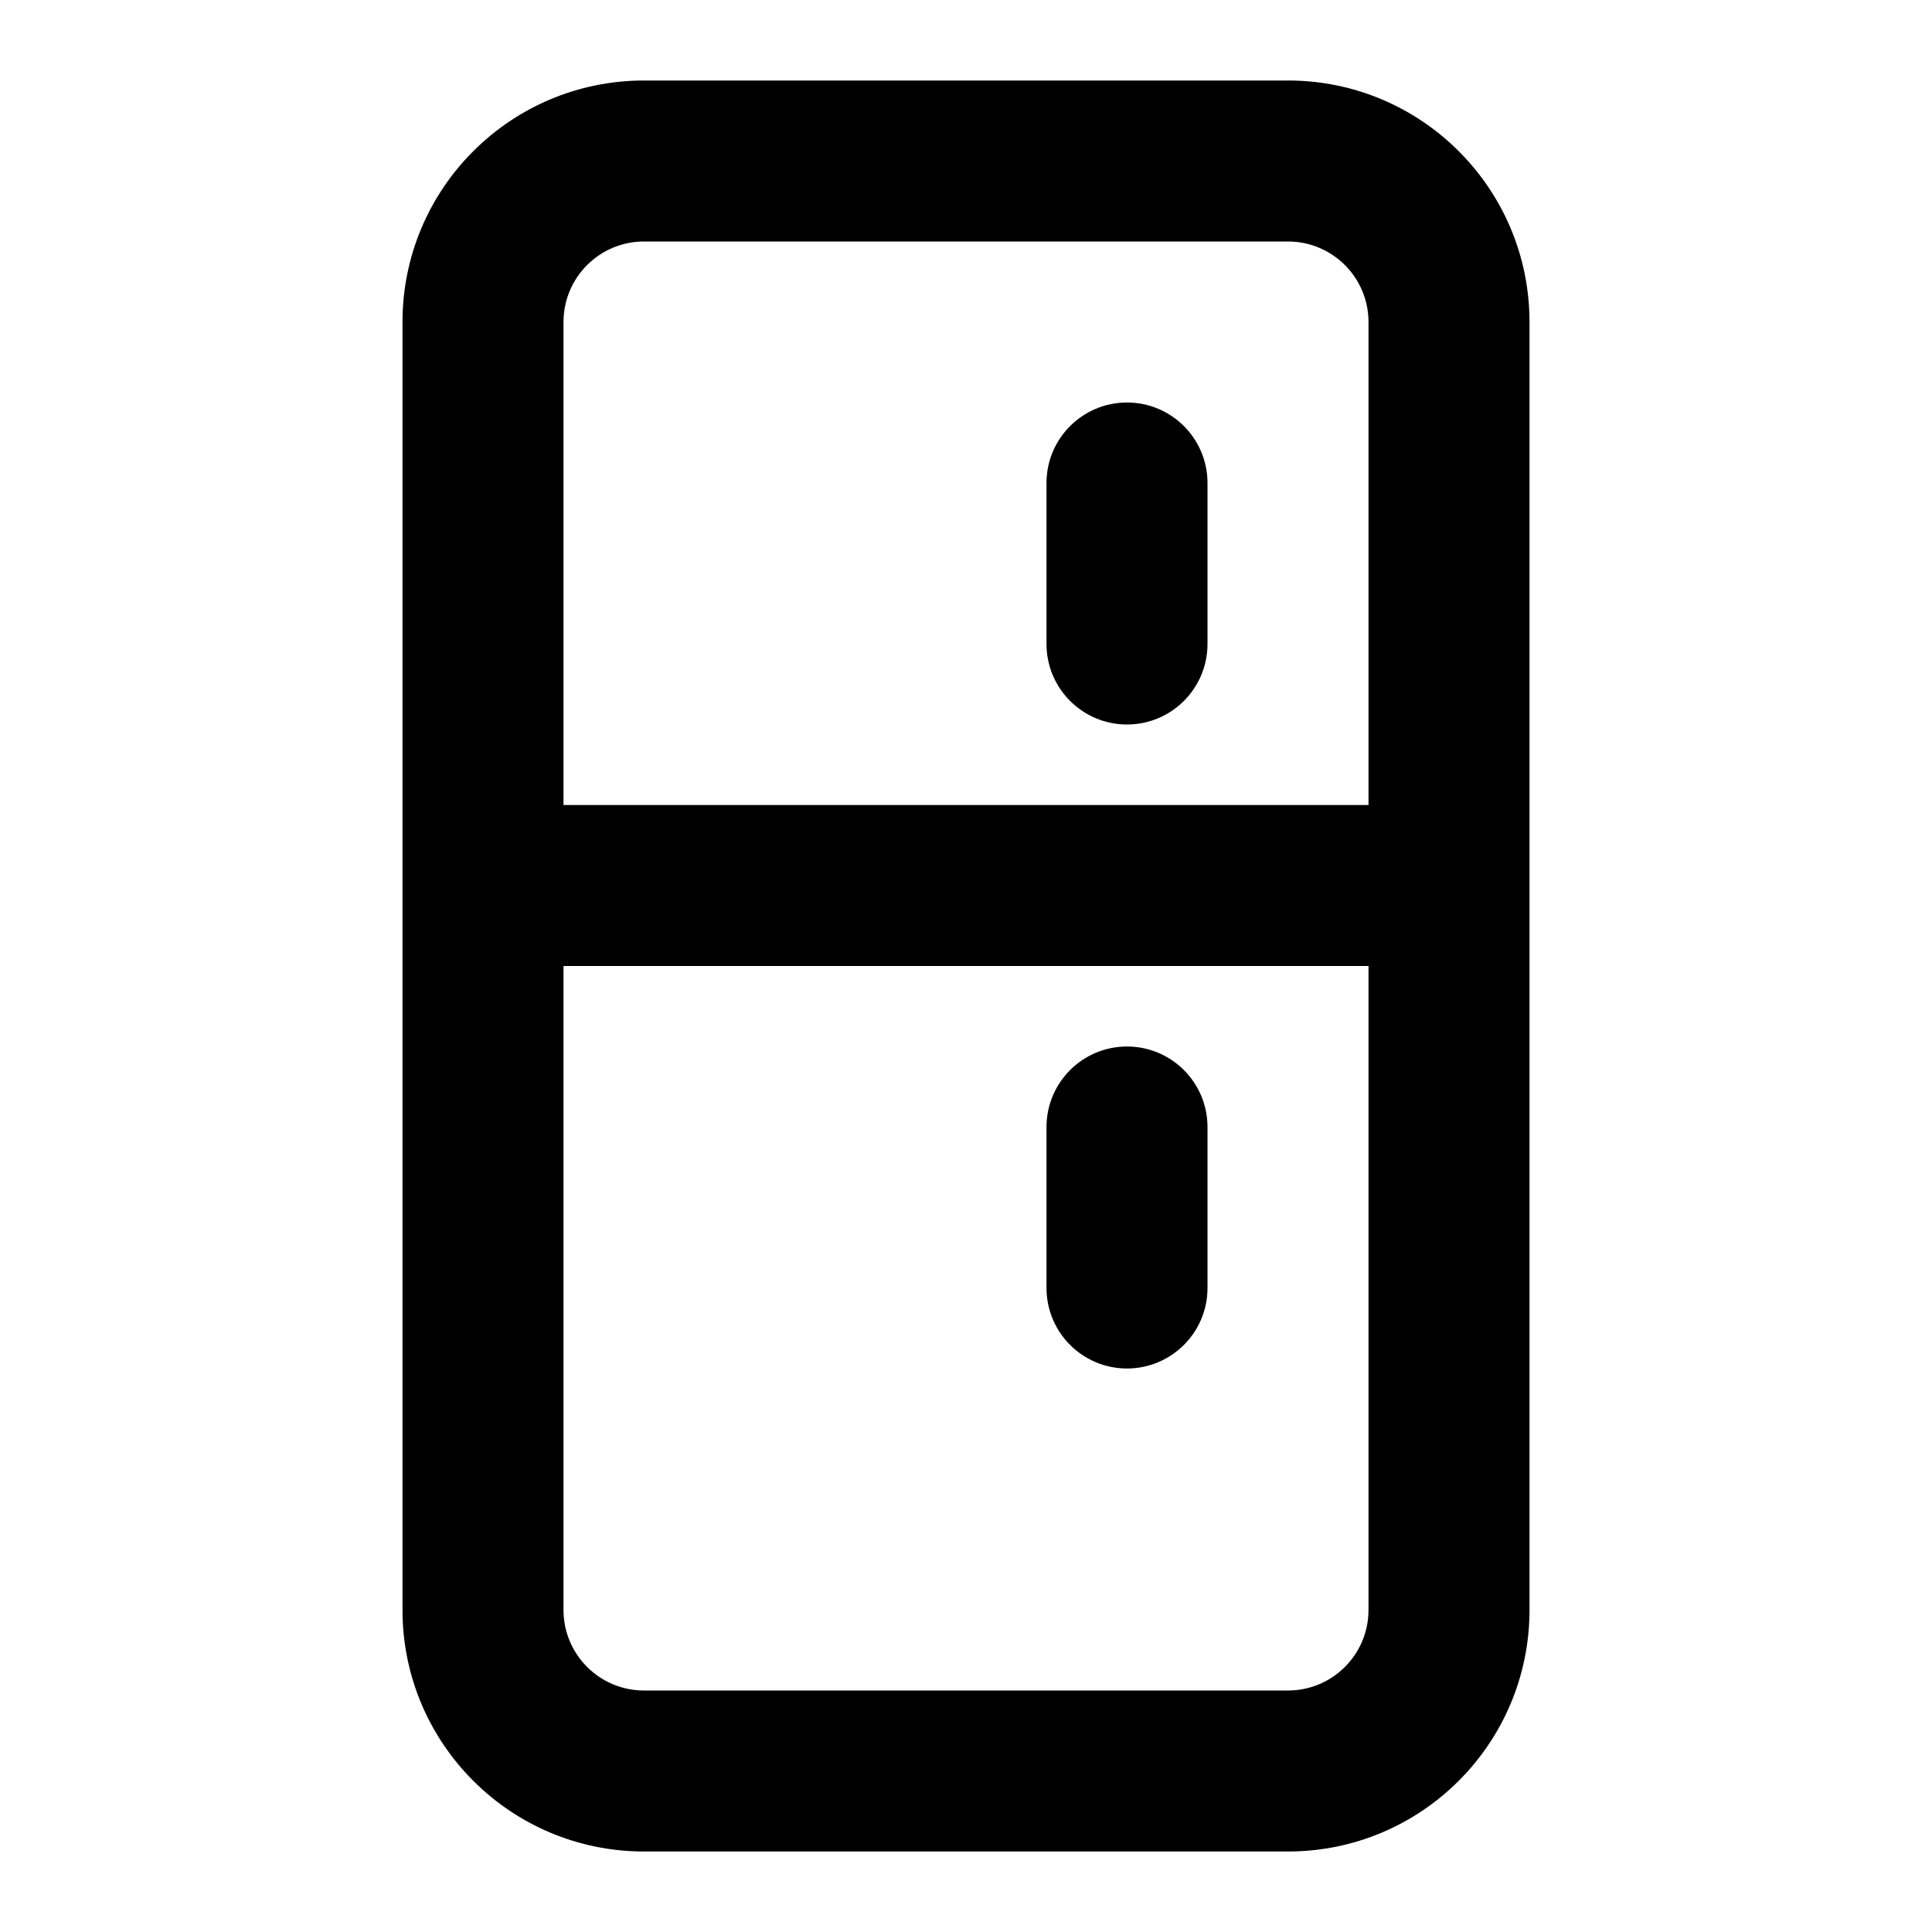 <svg xmlns='http://www.w3.org/2000/svg' id='icons_smart_home_refrigerator' viewBox='0 0 24 24'>
<path d='M15 6C15 5.448 14.552 5 14 5C13.448 5 13 5.448 13 6L13 8C13 8.552 13.448 9 14 9C14.552 9 15 8.552 15 8L15 6z' />
<path d='M14 13C14.552 13 15 13.448 15 14L15 16C15 16.552 14.552 17 14 17C13.448 17 13 16.552 13 16L13 14C13 13.448 13.448 13 14 13z' />
<path fill-rule='evenodd' clip-rule='evenodd' d='M19 4C19 2.343 17.657 1 16 1L8 1C6.343 1 5 2.343 5 4L5 20C5 21.657 6.343 23 8 23L16 23C17.657 23 19 21.657 19 20L19 4zM16 3L8 3C7.448 3 7 3.448 7 4L7 10L17 10L17 4C17 3.448 16.552 3 16 3zM17 12L7 12L7 20C7 20.552 7.448 21 8 21L16 21C16.552 21 17 20.552 17 20L17 12z' />
</svg>